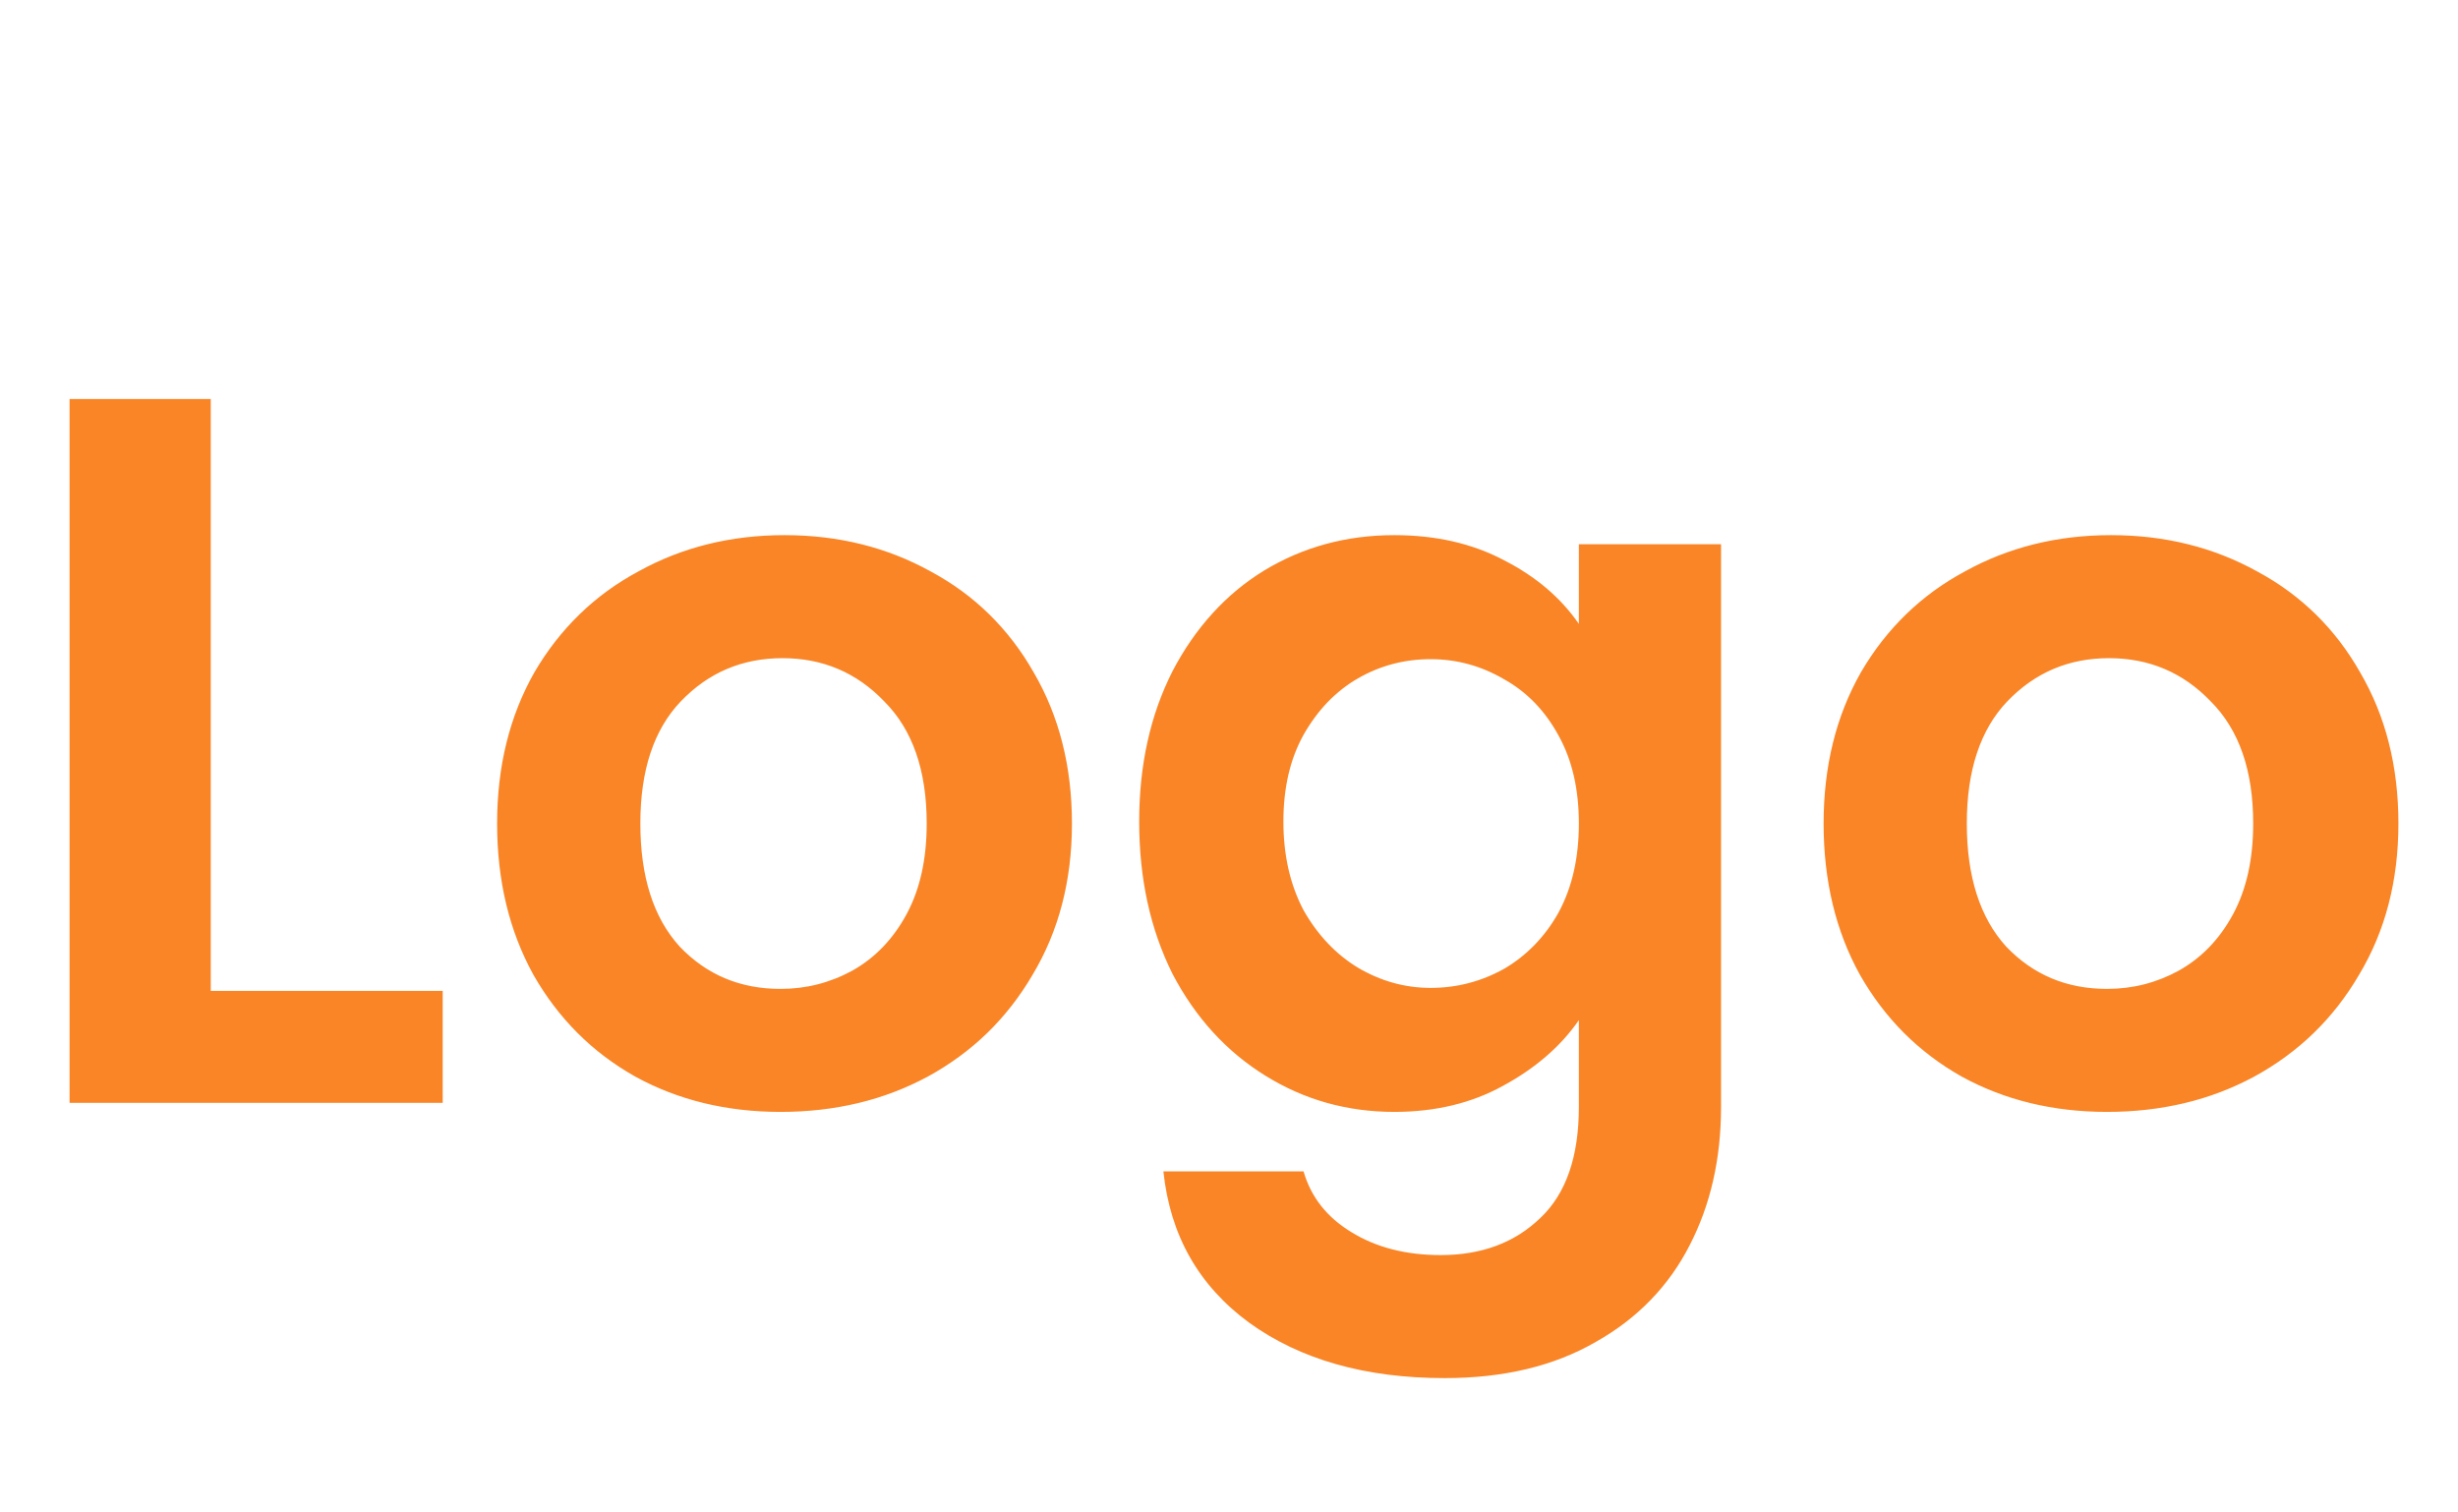 <svg width="78" height="48" viewBox="0 0 78 48" fill="none" xmlns="http://www.w3.org/2000/svg">
<path d="M6.688 31.448H14.048V35H2.208V12.664H6.688V31.448ZM24.767 35.288C23.061 35.288 21.525 34.915 20.16 34.168C18.794 33.4 17.717 32.323 16.927 30.936C16.16 29.549 15.775 27.949 15.775 26.136C15.775 24.323 16.17 22.723 16.959 21.336C17.77 19.949 18.869 18.883 20.256 18.136C21.642 17.368 23.189 16.984 24.895 16.984C26.602 16.984 28.149 17.368 29.535 18.136C30.922 18.883 32.01 19.949 32.8 21.336C33.61 22.723 34.016 24.323 34.016 26.136C34.016 27.949 33.599 29.549 32.767 30.936C31.957 32.323 30.848 33.4 29.439 34.168C28.053 34.915 26.495 35.288 24.767 35.288ZM24.767 31.384C25.578 31.384 26.335 31.192 27.04 30.808C27.765 30.403 28.341 29.805 28.767 29.016C29.194 28.227 29.407 27.267 29.407 26.136C29.407 24.451 28.959 23.16 28.064 22.264C27.189 21.347 26.111 20.888 24.831 20.888C23.552 20.888 22.474 21.347 21.599 22.264C20.746 23.16 20.32 24.451 20.32 26.136C20.32 27.821 20.735 29.123 21.567 30.04C22.421 30.936 23.488 31.384 24.767 31.384ZM44.246 16.984C45.568 16.984 46.731 17.251 47.734 17.784C48.736 18.296 49.526 18.968 50.102 19.8V17.272H54.614V35.128C54.614 36.771 54.283 38.232 53.622 39.512C52.96 40.813 51.968 41.837 50.646 42.584C49.323 43.352 47.723 43.736 45.846 43.736C43.328 43.736 41.259 43.149 39.638 41.976C38.038 40.803 37.131 39.203 36.918 37.176H41.366C41.6 37.987 42.102 38.627 42.87 39.096C43.659 39.587 44.608 39.832 45.718 39.832C47.019 39.832 48.075 39.437 48.886 38.648C49.696 37.88 50.102 36.707 50.102 35.128V32.376C49.526 33.208 48.726 33.901 47.702 34.456C46.699 35.011 45.547 35.288 44.246 35.288C42.752 35.288 41.387 34.904 40.15 34.136C38.912 33.368 37.931 32.291 37.206 30.904C36.502 29.496 36.15 27.885 36.15 26.072C36.15 24.28 36.502 22.691 37.206 21.304C37.931 19.917 38.902 18.851 40.118 18.104C41.355 17.357 42.731 16.984 44.246 16.984ZM50.102 26.136C50.102 25.048 49.888 24.12 49.462 23.352C49.035 22.563 48.459 21.965 47.734 21.56C47.008 21.133 46.23 20.92 45.398 20.92C44.566 20.92 43.798 21.123 43.094 21.528C42.39 21.933 41.814 22.531 41.366 23.32C40.939 24.088 40.726 25.005 40.726 26.072C40.726 27.139 40.939 28.077 41.366 28.888C41.814 29.677 42.39 30.285 43.094 30.712C43.819 31.139 44.587 31.352 45.398 31.352C46.23 31.352 47.008 31.149 47.734 30.744C48.459 30.317 49.035 29.72 49.462 28.952C49.888 28.163 50.102 27.224 50.102 26.136ZM66.861 35.288C65.155 35.288 63.619 34.915 62.253 34.168C60.888 33.4 59.811 32.323 59.021 30.936C58.253 29.549 57.869 27.949 57.869 26.136C57.869 24.323 58.264 22.723 59.053 21.336C59.864 19.949 60.963 18.883 62.349 18.136C63.736 17.368 65.283 16.984 66.989 16.984C68.696 16.984 70.243 17.368 71.629 18.136C73.016 18.883 74.104 19.949 74.893 21.336C75.704 22.723 76.109 24.323 76.109 26.136C76.109 27.949 75.693 29.549 74.861 30.936C74.051 32.323 72.941 33.4 71.533 34.168C70.147 34.915 68.589 35.288 66.861 35.288ZM66.861 31.384C67.672 31.384 68.429 31.192 69.133 30.808C69.859 30.403 70.435 29.805 70.861 29.016C71.288 28.227 71.501 27.267 71.501 26.136C71.501 24.451 71.053 23.16 70.157 22.264C69.283 21.347 68.205 20.888 66.925 20.888C65.645 20.888 64.568 21.347 63.693 22.264C62.84 23.16 62.413 24.451 62.413 26.136C62.413 27.821 62.829 29.123 63.661 30.04C64.515 30.936 65.581 31.384 66.861 31.384Z" fill="#F98526"/>
</svg>
